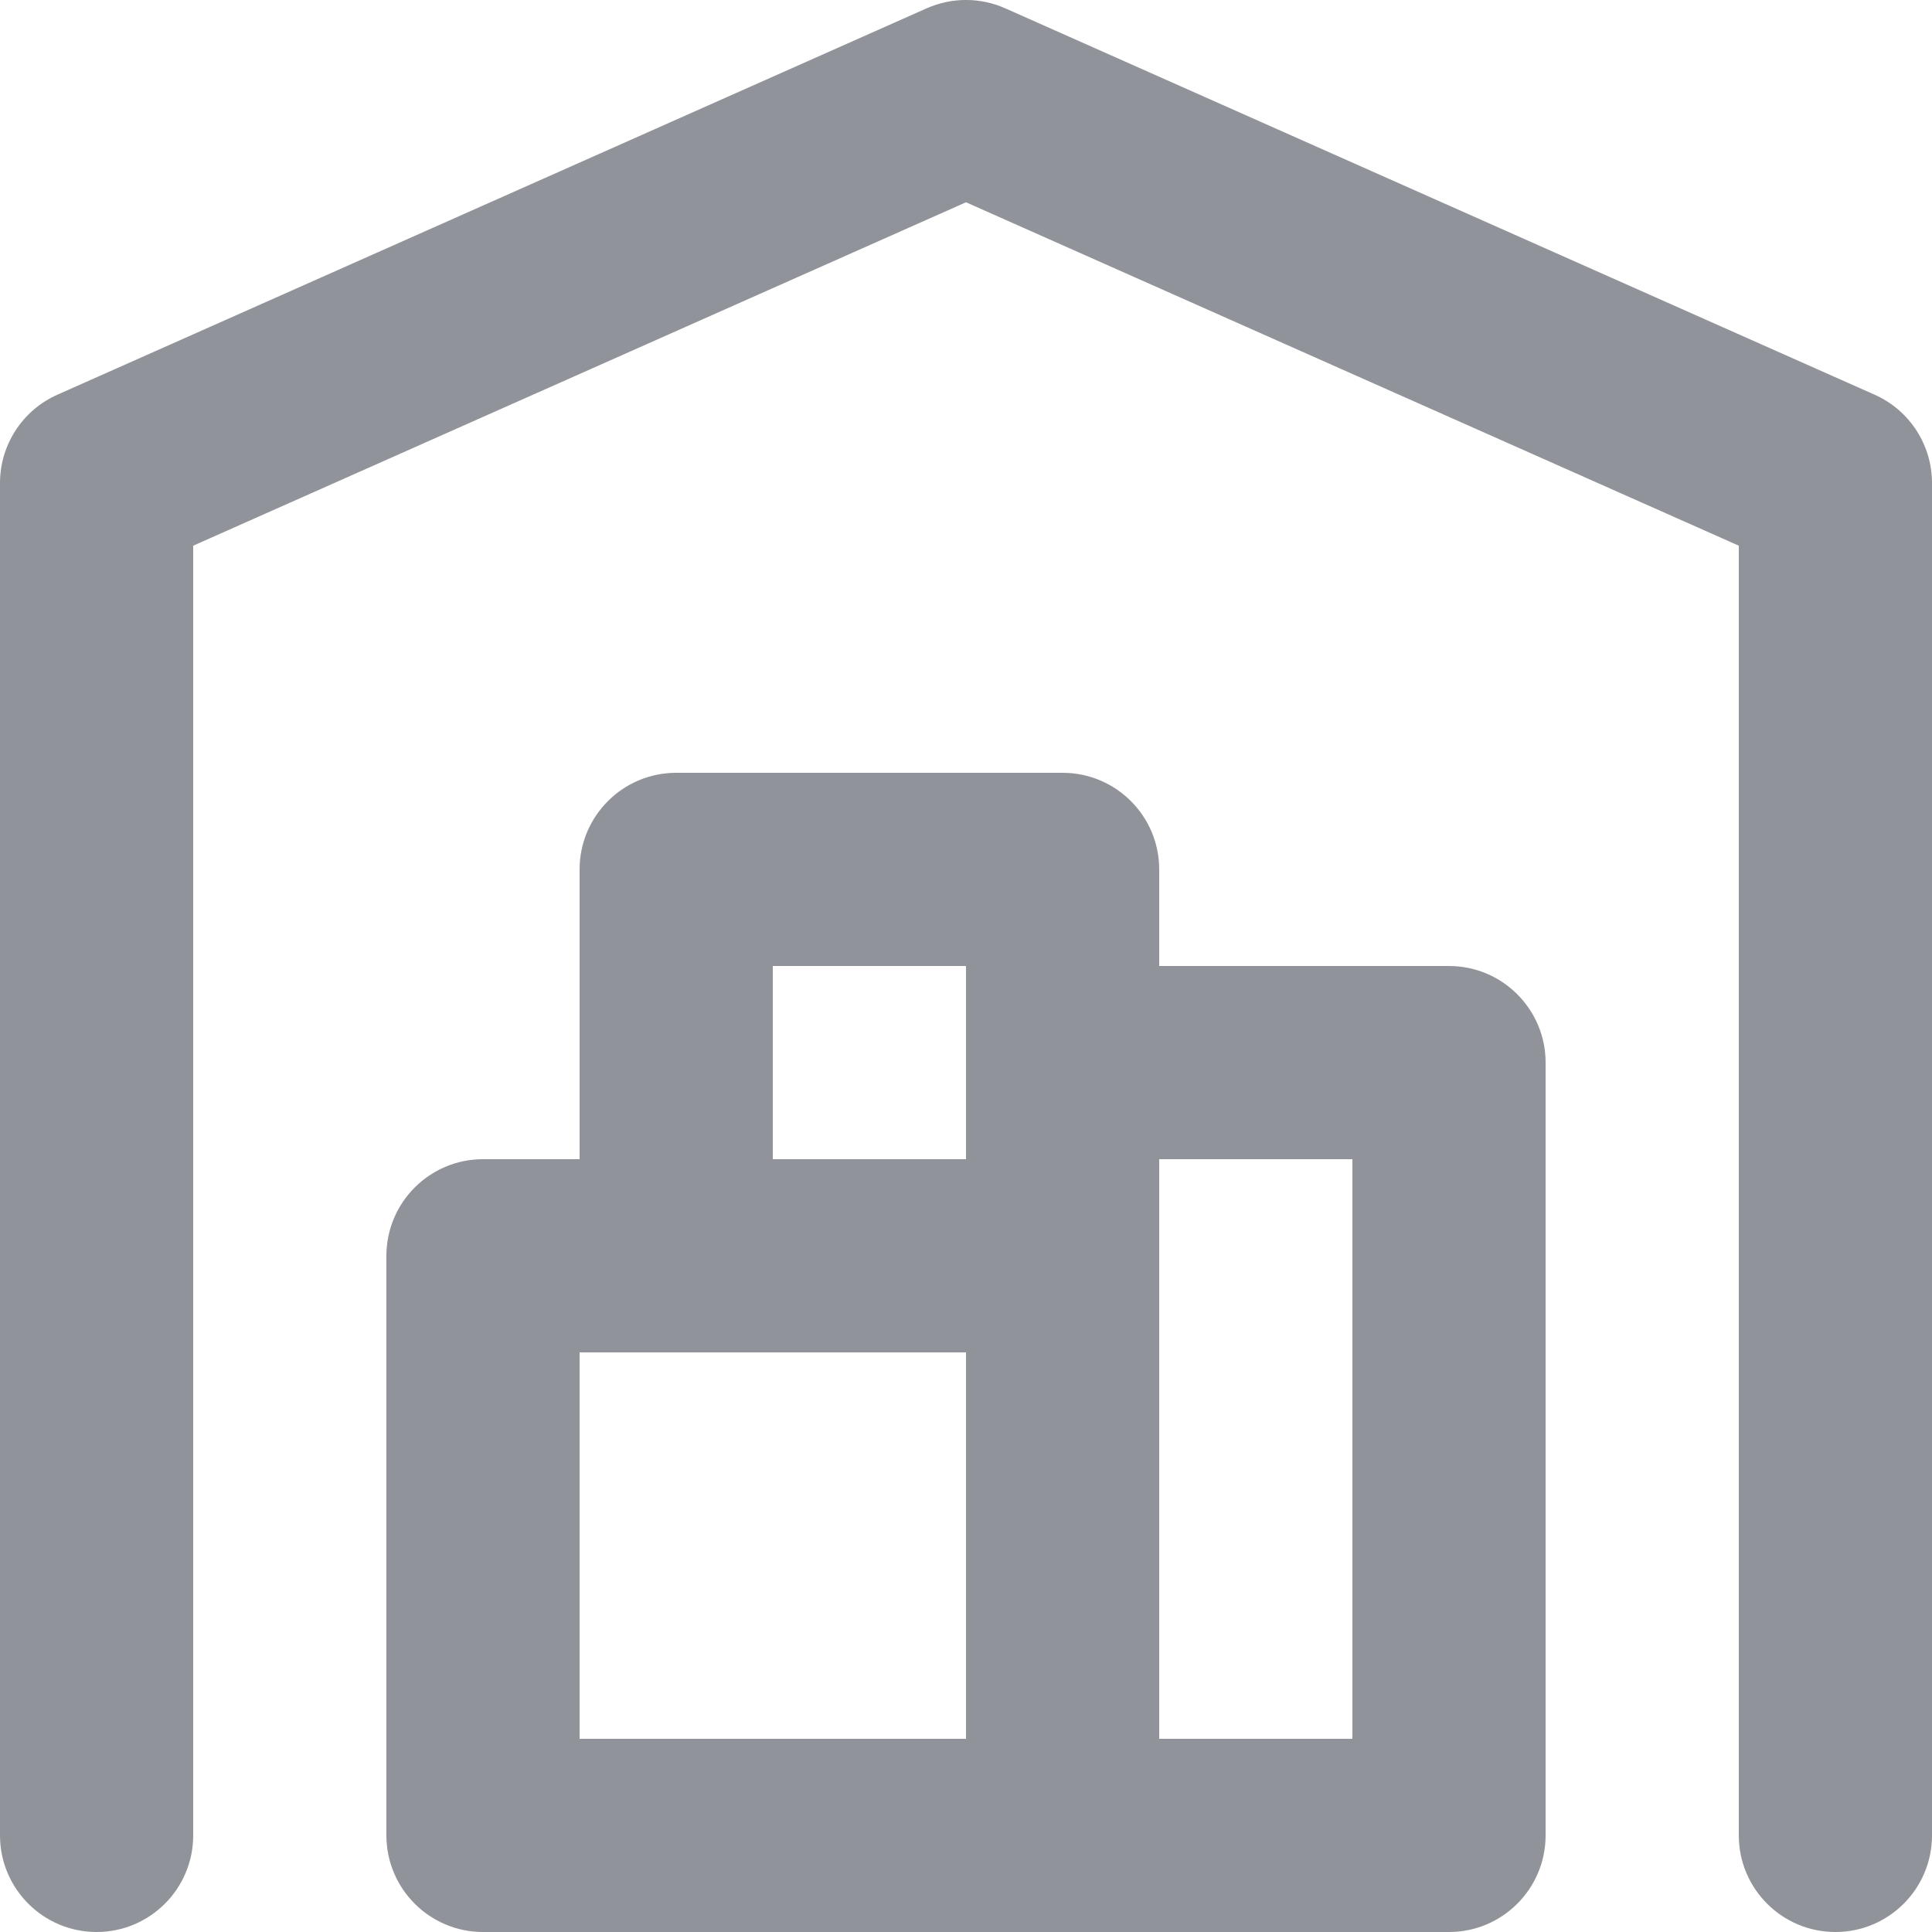 <?xml version="1.0" encoding="UTF-8"?>
<svg width="20px" height="20px" viewBox="0 0 20 20" version="1.1" xmlns="http://www.w3.org/2000/svg" xmlns:xlink="http://www.w3.org/1999/xlink">
    <!-- Generator: Sketch 61.2 (89653) - https://sketch.com -->
    <title>icon_zhanwei</title>
    <desc>Created with Sketch.</desc>
    <defs>
        <path d="M12,18 L14,18 L14,12 L12,12 L12,18 Z M10,11 L10,12 L8,12 L8,10 L10,10 L10,11 Z M6,18 L10,18 L10,14 L6,14 L6,18 Z M9.593,0.086 C9.852,-0.029 10.147,-0.029 10.406,0.086 L10.406,0.086 L19.406,4.086 C19.767,4.246 20,4.605 20,5 L20,5 L20,19 C20,19.552 19.552,20 19,20 C18.448,20 18,19.552 18,19 L18,19 L18,5.649 L10,2.094 L2,5.649 L2,19 C2,19.552 1.552,20 1,20 C0.448,20 0,19.552 0,19 L0,19 L0,5 C0,4.605 0.233,4.246 0.594,4.086 L0.594,4.086 Z M11,8 C11.552,8 12,8.448 12,9 L12,9 L12,10 L15,10 C15.552,10 16,10.448 16,11 L16,11 L16,19 C16,19.552 15.552,20 15,20 L15,20 L5,20 C4.448,20 4,19.552 4,19 L4,19 L4,13 C4,12.448 4.448,12 5,12 L5,12 L6,12 L6,9 C6,8.448 6.448,8 7,8 L7,8 Z" id="path-1"></path>
    </defs>
    <g id="icon_zhanwei" stroke="none" stroke-width="1" fill="none" fill-rule="evenodd">
        <mask id="mask-2" fill="white">
            <use xlink:href="#path-1"></use>
        </mask>
        <use id="Icon" fill="#909399" xlink:href="#path-1"></use>
    </g>
</svg>